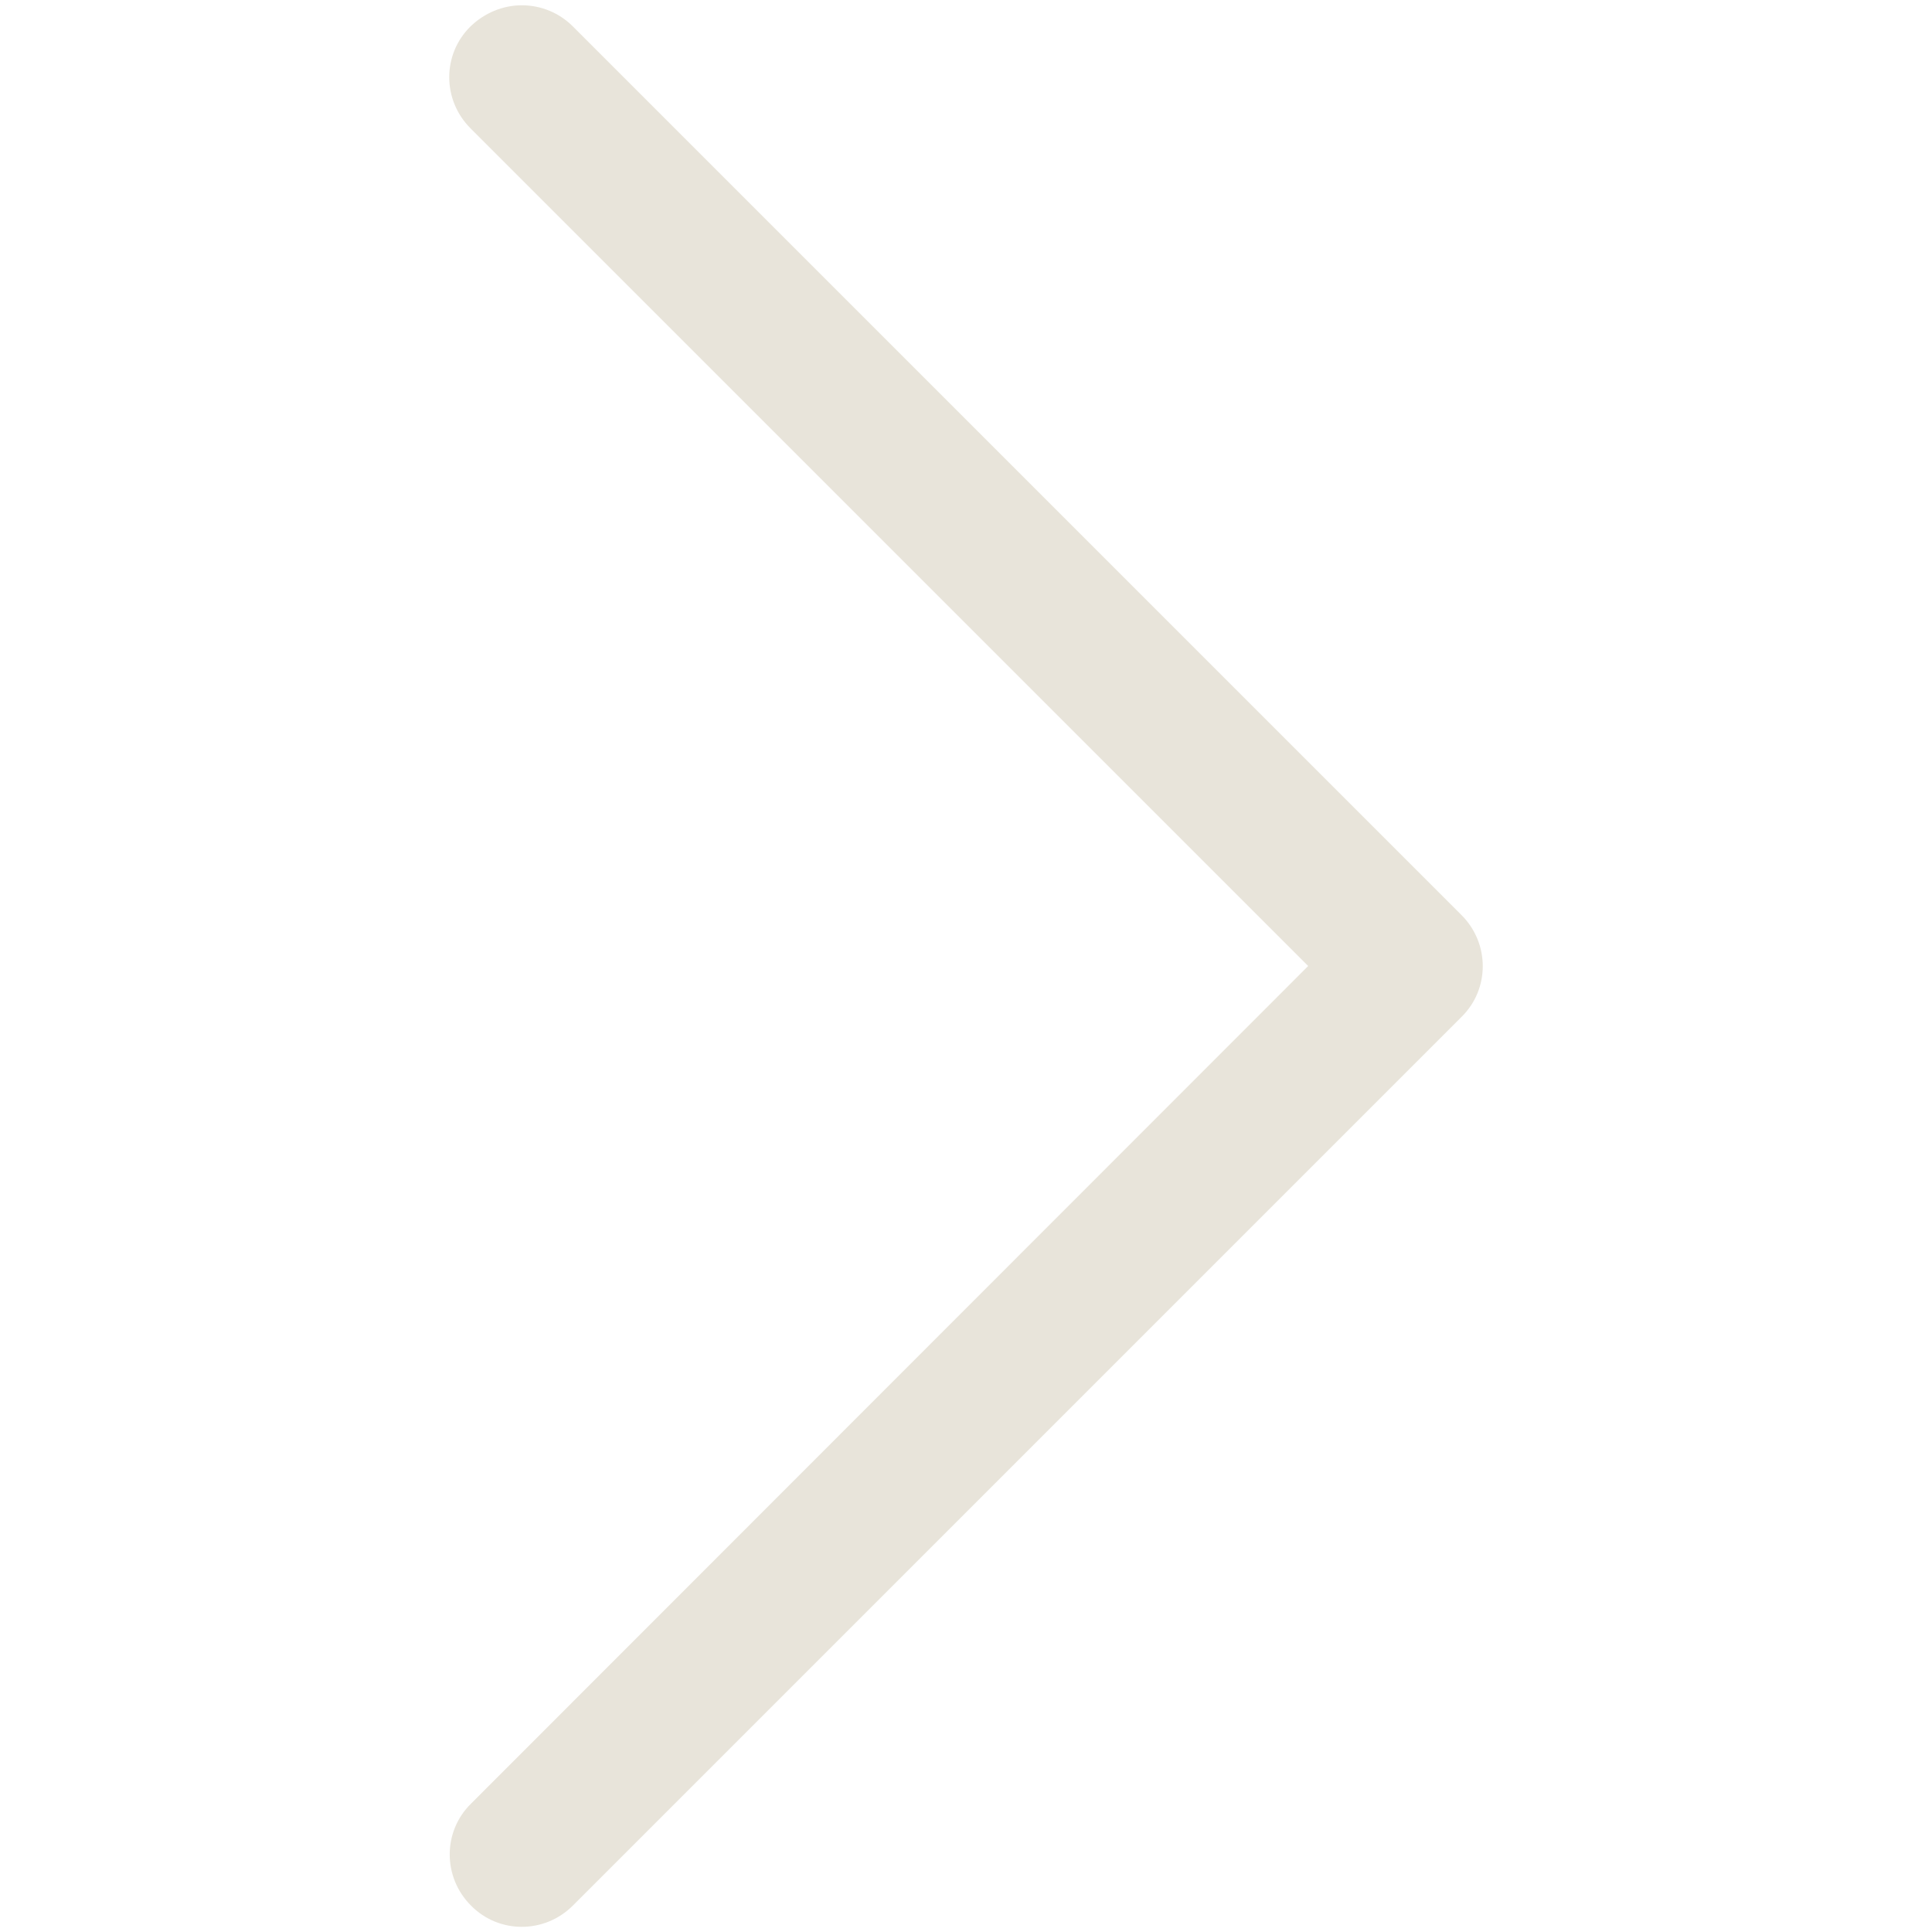 <?xml version="1.0" encoding="utf-8"?>
<!-- Generator: Adobe Illustrator 19.0.0, SVG Export Plug-In . SVG Version: 6.00 Build 0)  -->
<svg version="1.1" id="Layer_1" xmlns="http://www.w3.org/2000/svg" xmlns:xlink="http://www.w3.org/1999/xlink" x="0px" y="0px"
	 viewBox="-88 45 402 402" style="enable-background:new -88 45 402 402;" xml:space="preserve">
<style type="text/css">
	.st0{fill:#E8E4DA;}
</style>
<g id="_1">
	<path class="st0" d="M20.6,46.1c4,0,7.8,1.6,10.6,4.4l184.9,184.9c5.9,5.9,5.9,15.4,0,21.2L31.2,441.5c-5.9,5.9-15.4,5.9-21.2,0
		c-5.9-5.9-5.9-15.4,0-21.2L184.2,246L9.9,71.7c-5.9-5.9-5.9-15.4,0-21.2C12.8,47.7,16.6,46.1,20.6,46.1z"/>
</g>
</svg>
